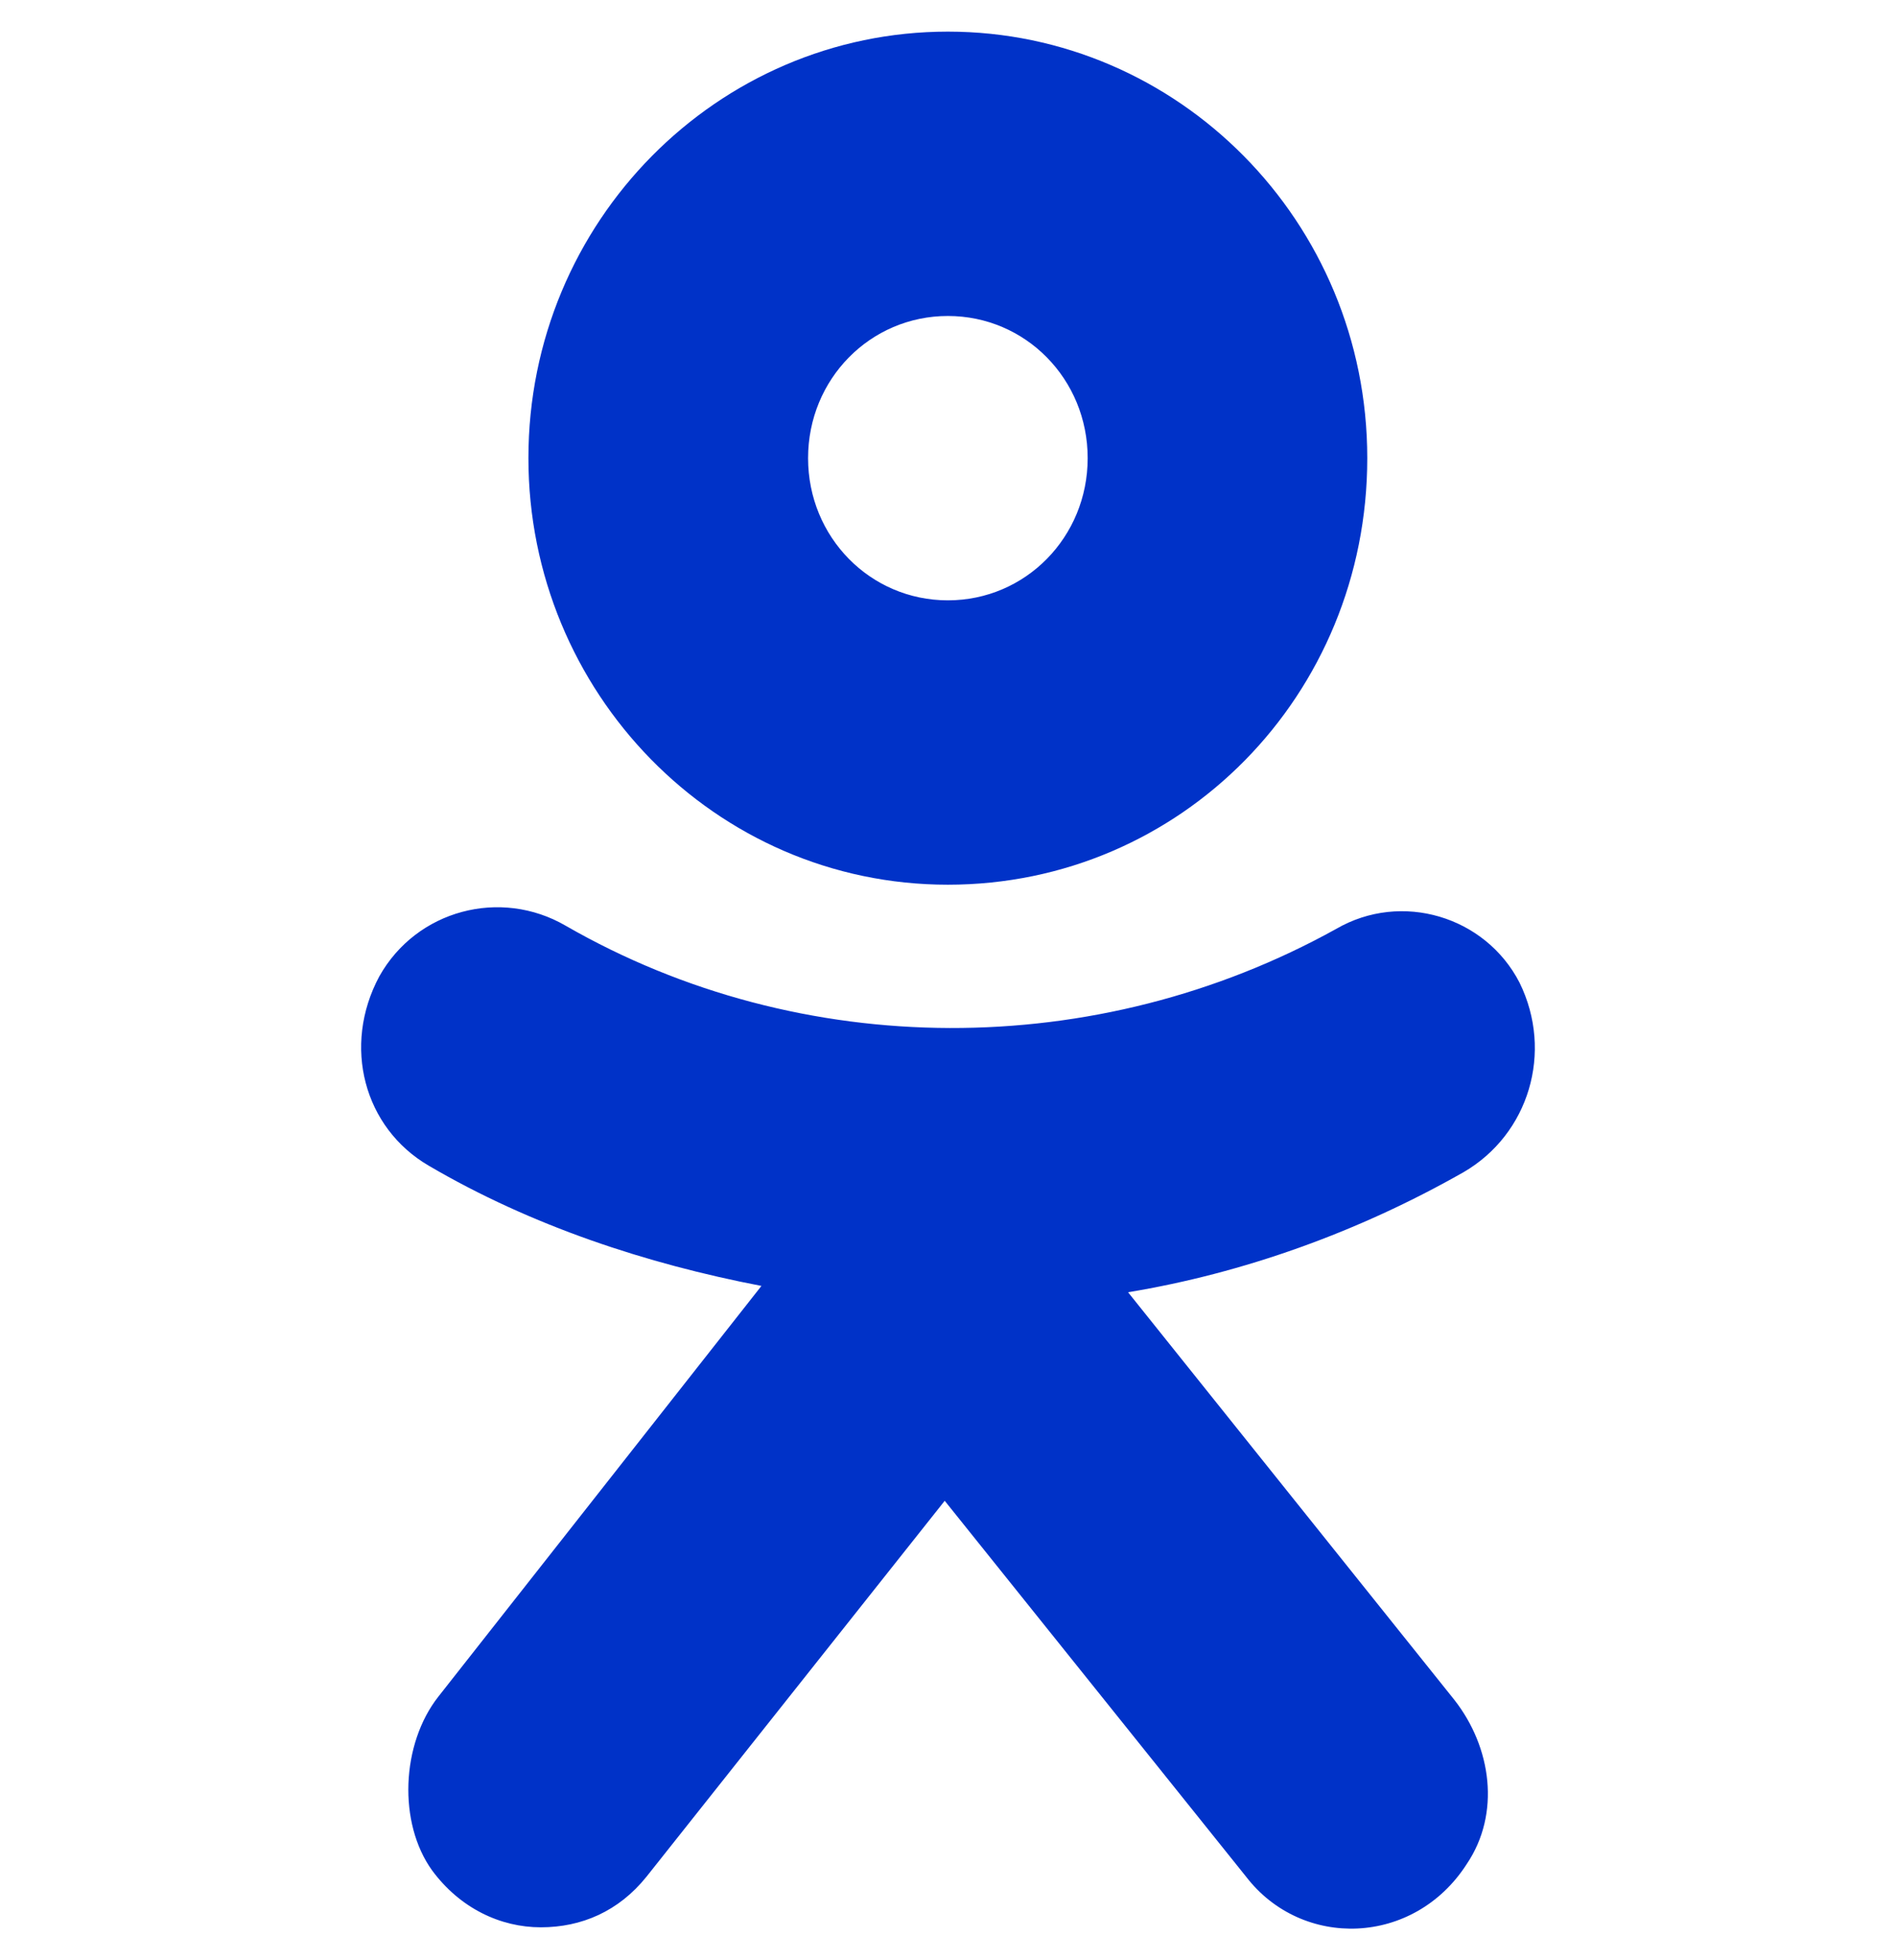 <svg width="30" height="31" viewBox="0 0 30 31" fill="none" xmlns="http://www.w3.org/2000/svg">
<path d="M14.998 0.5C11.36 0.5 8.361 3.498 8.361 7.245C8.361 10.943 11.311 13.991 14.998 13.991C18.685 13.991 21.634 10.993 21.634 7.245C21.634 3.498 18.636 0.5 14.998 0.5ZM14.998 9.494C13.769 9.494 12.786 8.494 12.786 7.245C12.786 5.996 13.769 4.997 14.998 4.997C16.227 4.997 17.21 5.996 17.21 7.245C17.21 8.494 16.227 9.494 14.998 9.494Z" fill="#0032C8"/>
<path d="M23.158 18.537C21.487 19.487 19.668 20.136 17.849 20.436L23.011 26.881C23.6 27.631 23.748 28.68 23.207 29.48C22.371 30.779 20.602 30.829 19.717 29.679L14.948 23.734L10.229 29.679C9.787 30.229 9.197 30.479 8.558 30.479C7.919 30.479 7.28 30.179 6.837 29.579C6.297 28.83 6.346 27.581 6.936 26.831L12.048 20.336C10.229 19.986 8.41 19.387 6.788 18.437C5.756 17.838 5.412 16.539 6.002 15.44C6.591 14.39 7.919 14.04 8.951 14.64C12.687 16.788 17.357 16.788 21.142 14.69C22.175 14.091 23.502 14.49 24.043 15.539C24.584 16.639 24.19 17.938 23.158 18.537Z" fill="#0032C8"/>
</svg>
